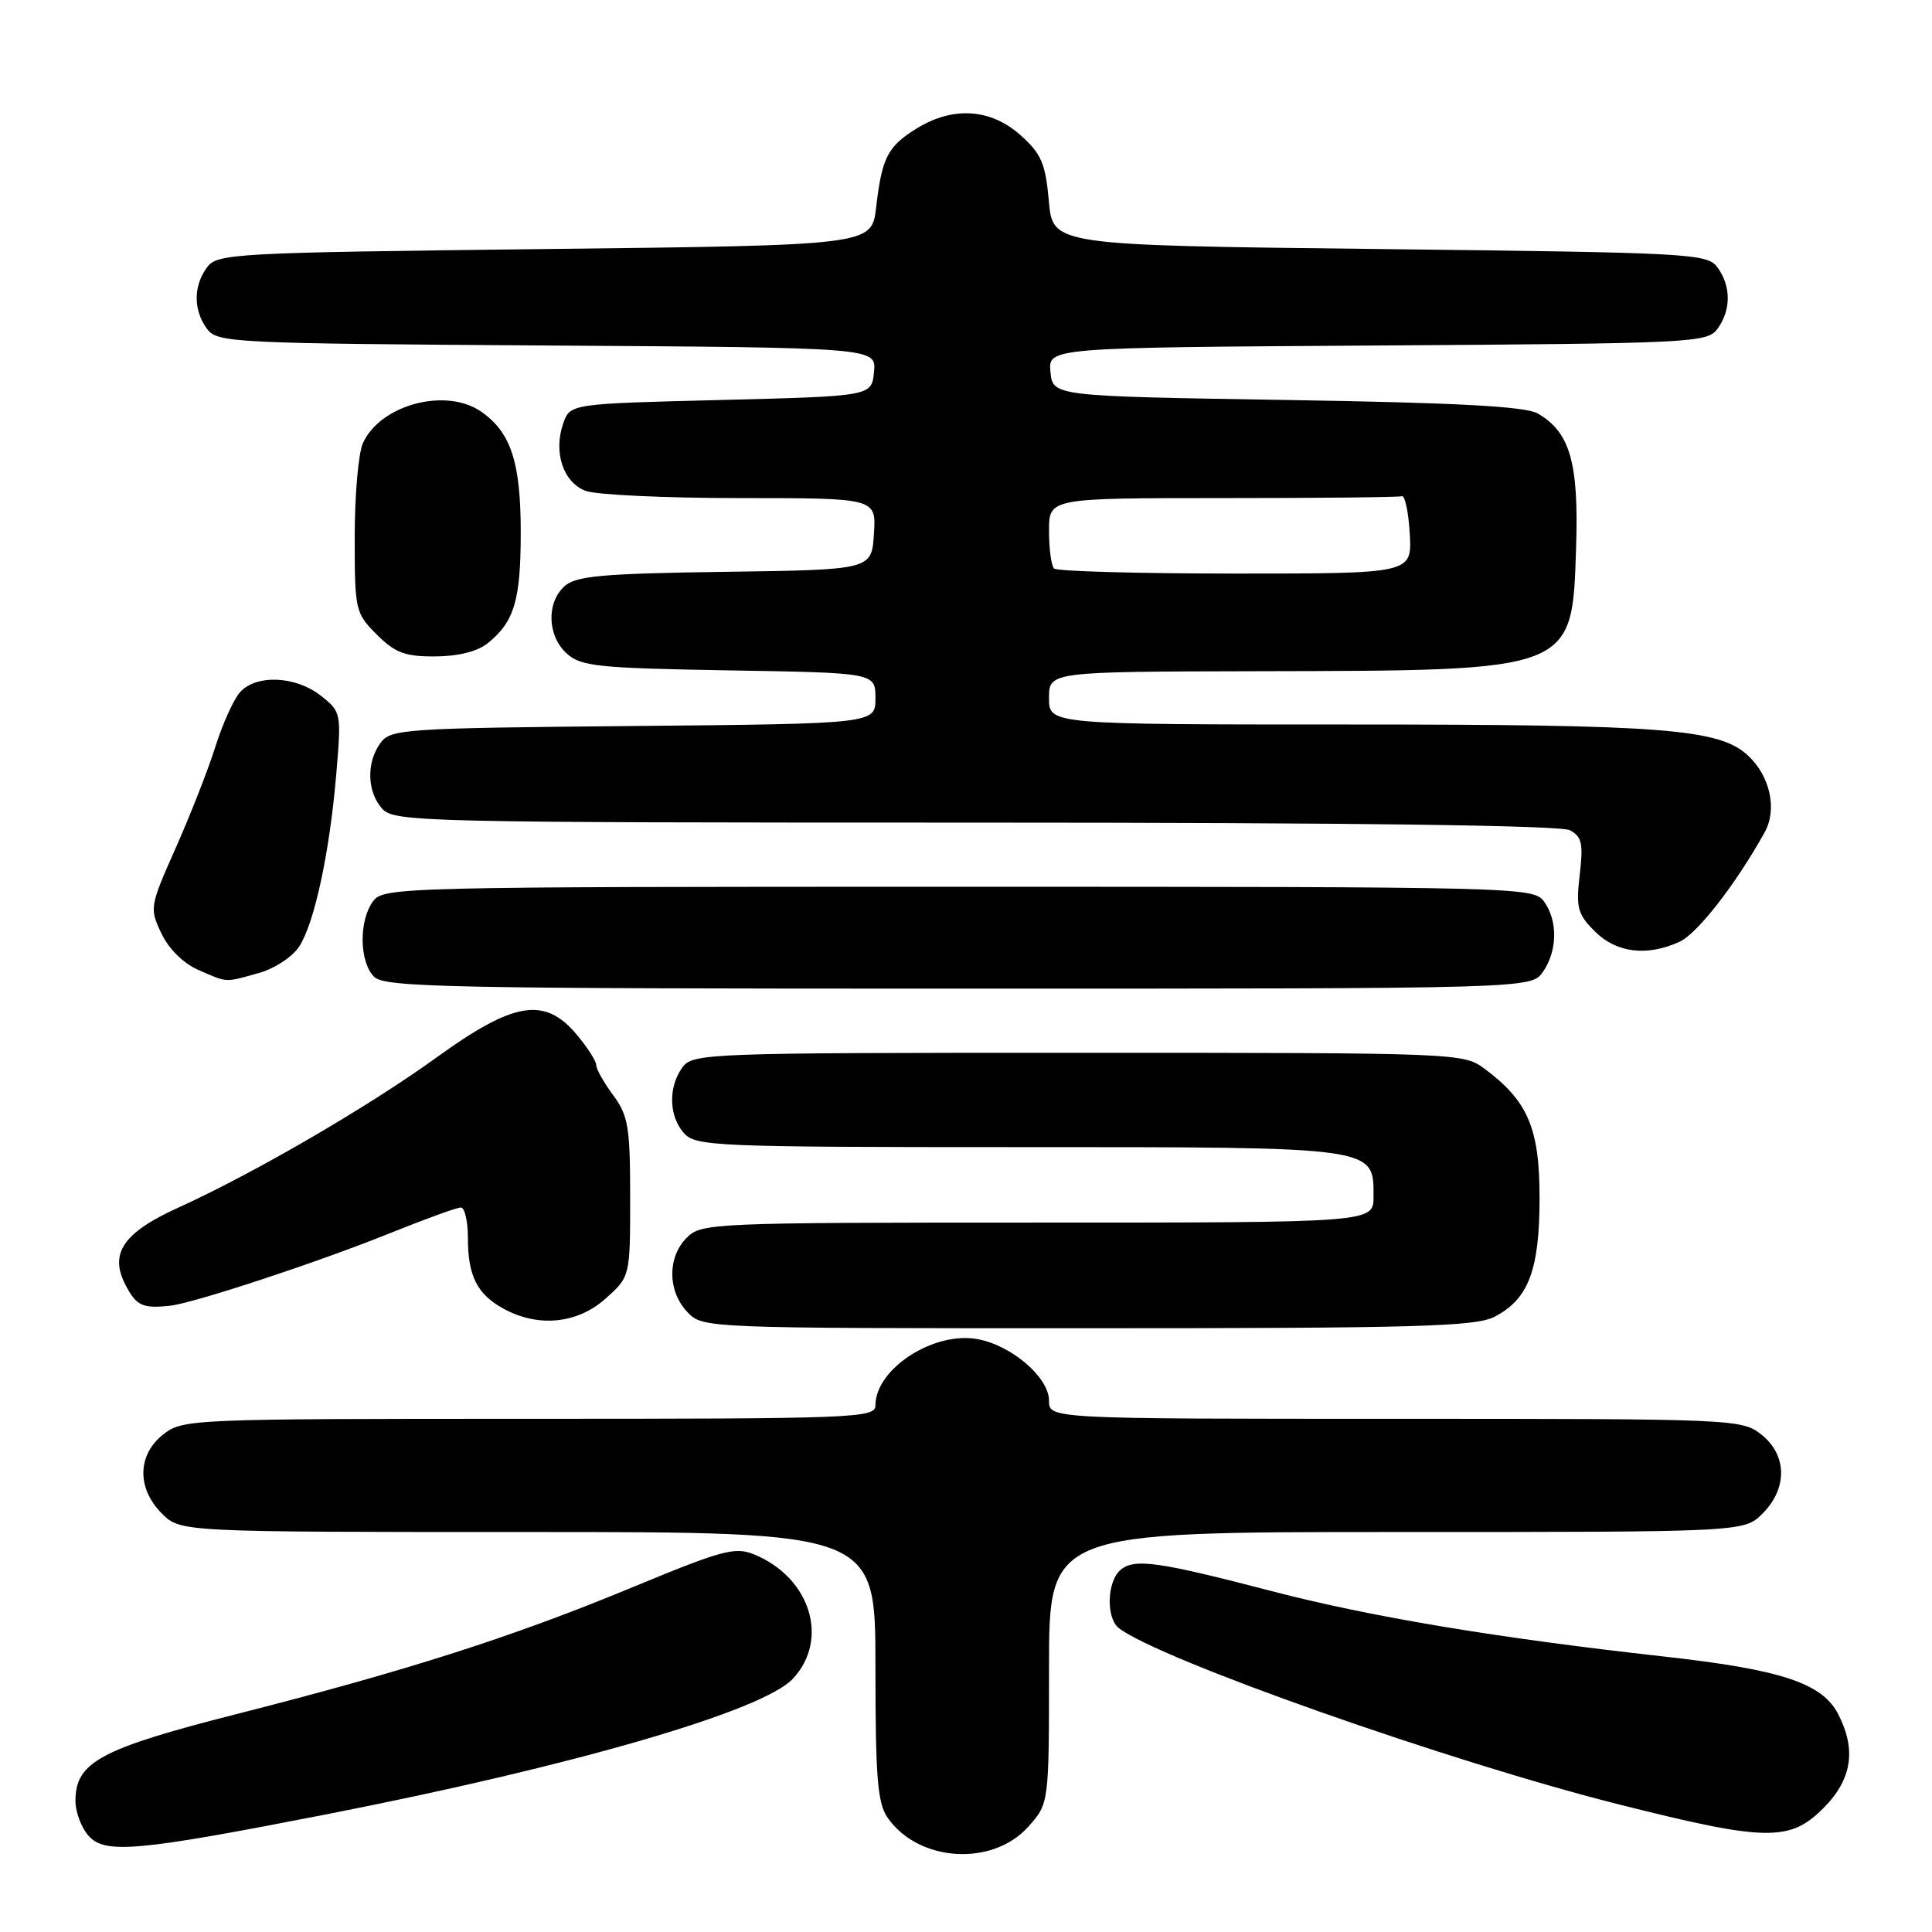 <?xml version="1.0" encoding="UTF-8" standalone="no"?>
<!DOCTYPE svg PUBLIC "-//W3C//DTD SVG 1.1//EN" "http://www.w3.org/Graphics/SVG/1.1/DTD/svg11.dtd" >
<svg xmlns="http://www.w3.org/2000/svg" xmlns:xlink="http://www.w3.org/1999/xlink" version="1.1" viewBox="0 0 256 256">
 <g >
 <path fill="currentColor"
d=" M 136.25 242.05 C 139.00 238.97 139.00 238.97 139.00 220.98 C 139.00 203.00 139.00 203.00 185.05 203.00 C 231.09 203.00 231.09 203.00 233.55 200.55 C 236.89 197.21 236.81 192.78 233.37 190.07 C 230.79 188.04 229.75 188.00 184.87 188.00 C 139.00 188.00 139.00 188.00 139.00 185.59 C 139.00 182.54 134.09 178.29 129.57 177.45 C 123.75 176.35 116.00 181.37 116.00 186.22 C 116.00 187.90 113.42 188.00 70.13 188.00 C 25.25 188.00 24.21 188.04 21.63 190.07 C 18.19 192.78 18.11 197.21 21.45 200.55 C 23.91 203.00 23.91 203.00 69.95 203.00 C 116.00 203.00 116.00 203.00 116.00 220.78 C 116.00 235.58 116.27 238.94 117.63 240.88 C 121.73 246.74 131.51 247.35 136.25 242.05 Z  M 43.50 240.36 C 76.10 233.97 101.04 226.72 105.04 222.46 C 109.93 217.26 107.40 209.06 99.96 205.98 C 97.41 204.93 95.75 205.37 83.81 210.32 C 67.93 216.90 53.99 221.36 31.32 227.13 C 13.27 231.73 10.00 233.49 10.00 238.63 C 10.00 240.12 10.79 242.21 11.75 243.27 C 13.94 245.70 18.22 245.31 43.50 240.36 Z  M 241.60 239.60 C 245.39 235.81 246.01 231.86 243.57 227.13 C 241.44 223.02 236.04 221.23 220.50 219.50 C 198.37 217.04 181.58 214.24 168.55 210.84 C 153.45 206.91 150.35 206.47 148.49 208.01 C 146.68 209.51 146.53 214.39 148.25 215.73 C 153.56 219.86 192.09 233.45 214.50 239.09 C 233.98 244.00 237.14 244.06 241.60 239.60 Z  M 198.03 174.48 C 202.54 172.15 204.00 168.29 204.00 158.70 C 204.00 149.49 202.45 145.87 196.68 141.59 C 193.90 139.53 193.04 139.50 142.85 139.50 C 93.51 139.50 91.79 139.56 90.42 141.44 C 88.52 144.04 88.62 147.93 90.65 150.17 C 92.21 151.89 94.91 152.00 134.93 152.00 C 182.62 152.00 182.00 151.91 182.00 158.56 C 182.00 162.00 182.00 162.00 137.50 162.00 C 94.33 162.00 92.94 162.06 91.00 164.00 C 88.43 166.57 88.44 171.03 91.04 173.81 C 93.08 176.00 93.08 176.00 144.09 176.00 C 187.73 176.00 195.52 175.78 198.03 174.48 Z  M 80.23 172.08 C 83.50 169.16 83.50 169.16 83.50 158.67 C 83.50 149.35 83.25 147.83 81.25 145.12 C 80.01 143.45 79.00 141.65 79.00 141.12 C 79.00 140.59 77.83 138.77 76.41 137.08 C 72.17 132.04 68.11 132.70 57.90 140.08 C 48.83 146.64 33.64 155.47 23.64 160.01 C 16.32 163.33 14.44 166.09 16.65 170.30 C 18.08 173.03 18.88 173.40 22.50 173.02 C 25.63 172.69 42.02 167.29 51.51 163.47 C 56.24 161.56 60.54 160.00 61.06 160.00 C 61.58 160.00 62.00 161.83 62.00 164.07 C 62.00 169.08 63.24 171.53 66.78 173.44 C 71.35 175.92 76.52 175.40 80.23 172.08 Z  M 204.44 128.78 C 206.38 126.01 206.44 121.99 204.58 119.44 C 203.20 117.55 201.24 117.50 127.00 117.50 C 52.76 117.50 50.80 117.55 49.42 119.44 C 47.53 122.02 47.61 127.47 49.57 129.43 C 50.97 130.83 59.37 131.00 127.01 131.00 C 202.89 131.00 202.89 131.00 204.44 128.78 Z  M 34.26 128.94 C 36.34 128.37 38.74 126.80 39.64 125.43 C 41.67 122.32 43.70 112.89 44.57 102.42 C 45.24 94.44 45.21 94.31 42.49 92.17 C 39.15 89.54 33.89 89.34 31.78 91.75 C 30.94 92.71 29.47 95.97 28.52 99.00 C 27.56 102.03 25.20 108.05 23.27 112.39 C 19.84 120.11 19.80 120.35 21.39 123.69 C 22.36 125.73 24.32 127.67 26.26 128.51 C 30.22 130.24 29.71 130.21 34.26 128.94 Z  M 222.55 124.79 C 224.90 123.72 230.00 117.17 233.82 110.30 C 235.51 107.27 234.57 102.88 231.65 100.14 C 227.85 96.57 220.54 96.00 178.86 96.00 C 139.00 96.00 139.00 96.00 139.00 92.50 C 139.00 89.00 139.00 89.00 166.75 88.94 C 208.74 88.85 208.30 89.02 208.84 72.59 C 209.21 61.31 208.04 57.24 203.74 54.78 C 202.11 53.85 193.06 53.36 170.50 53.00 C 139.50 52.50 139.50 52.50 139.19 49.28 C 138.88 46.06 138.88 46.06 182.52 45.78 C 224.39 45.51 226.22 45.42 227.58 43.56 C 229.39 41.08 229.39 37.92 227.58 35.44 C 226.22 33.59 224.26 33.48 182.83 33.00 C 139.50 32.50 139.50 32.50 138.98 26.65 C 138.53 21.64 137.99 20.38 135.21 17.90 C 131.27 14.38 126.26 14.06 121.47 17.02 C 117.61 19.41 116.87 20.84 116.09 27.50 C 115.50 32.50 115.50 32.50 72.17 33.00 C 30.74 33.48 28.78 33.59 27.42 35.44 C 25.61 37.92 25.61 41.08 27.42 43.56 C 28.78 45.42 30.61 45.51 72.48 45.78 C 116.12 46.06 116.12 46.06 115.81 49.28 C 115.50 52.50 115.50 52.50 95.52 53.00 C 75.55 53.50 75.55 53.50 74.63 56.11 C 73.30 59.91 74.62 63.91 77.59 65.04 C 78.99 65.57 88.23 66.00 98.12 66.00 C 116.11 66.00 116.11 66.00 115.80 70.75 C 115.50 75.50 115.50 75.50 96.05 75.77 C 79.73 76.00 76.32 76.31 74.80 77.68 C 72.38 79.87 72.52 84.26 75.10 86.60 C 76.99 88.30 79.20 88.53 96.60 88.83 C 116.00 89.15 116.00 89.15 116.00 92.52 C 116.00 95.90 116.00 95.90 83.92 96.20 C 53.50 96.48 51.76 96.60 50.42 98.44 C 48.52 101.04 48.63 104.93 50.65 107.17 C 52.23 108.91 55.98 109.00 129.22 109.00 C 179.06 109.00 206.80 109.36 208.02 110.01 C 209.61 110.86 209.81 111.78 209.32 115.93 C 208.81 120.28 209.03 121.12 211.33 123.42 C 214.18 126.27 218.23 126.76 222.55 124.79 Z  M 64.63 85.23 C 68.16 82.37 69.00 79.55 69.00 70.52 C 69.00 61.26 67.71 57.31 63.78 54.56 C 59.12 51.30 50.42 53.60 48.09 58.71 C 47.49 60.02 47.00 65.61 47.00 71.12 C 47.00 80.88 47.08 81.23 49.92 84.08 C 52.36 86.51 53.66 87.00 57.67 86.98 C 60.73 86.96 63.28 86.32 64.63 85.23 Z  M 139.67 75.33 C 139.30 74.97 139.00 72.72 139.00 70.33 C 139.00 66.00 139.00 66.00 162.00 66.00 C 174.65 66.00 185.34 65.89 185.75 65.75 C 186.16 65.61 186.64 67.86 186.80 70.75 C 187.10 76.00 187.10 76.00 163.72 76.00 C 150.86 76.00 140.03 75.70 139.67 75.33 Z "/>
</g>
</svg>